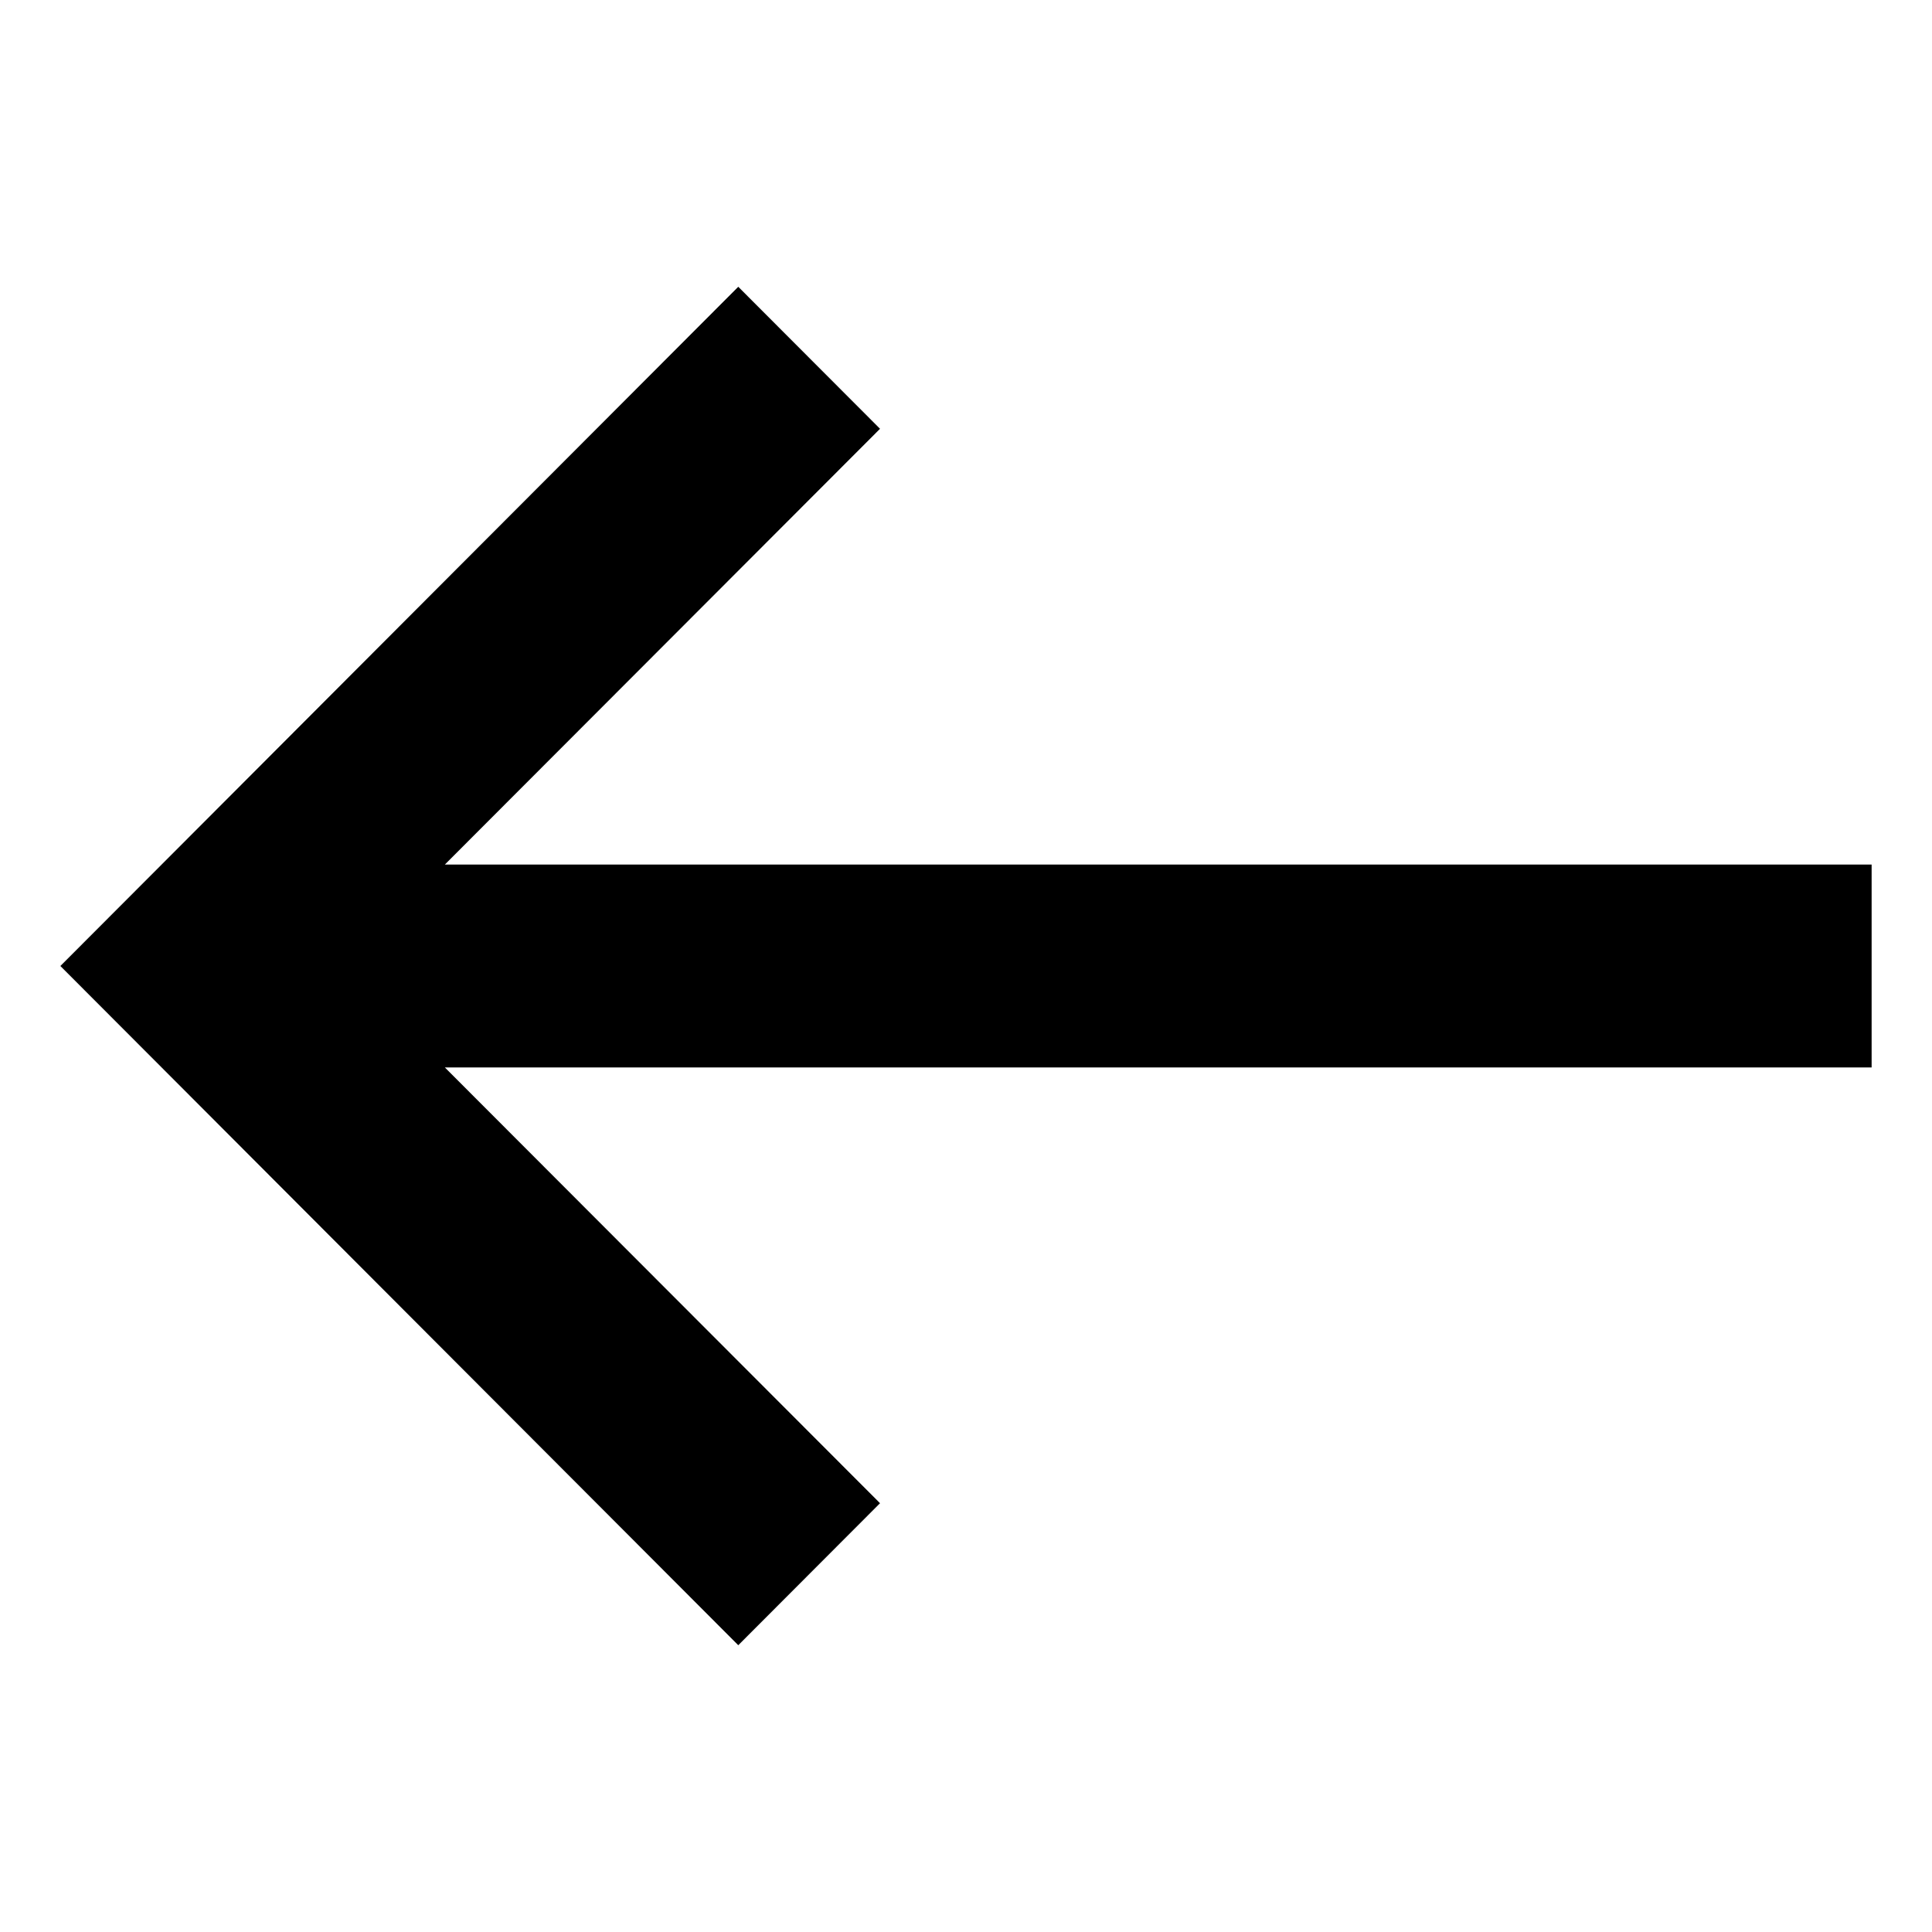 <svg width="24" height="24" viewBox="0 0 16 13" fill="none" xmlns="http://www.w3.org/2000/svg">
<path d="M6.114 0.875L0.5 6.5L6.114 12.125L7.288 10.949L3.684 7.34L15.5 7.34V5.66L3.684 5.66L7.288 2.051L6.114 0.875Z" fill="currentColor"/>
</svg>

